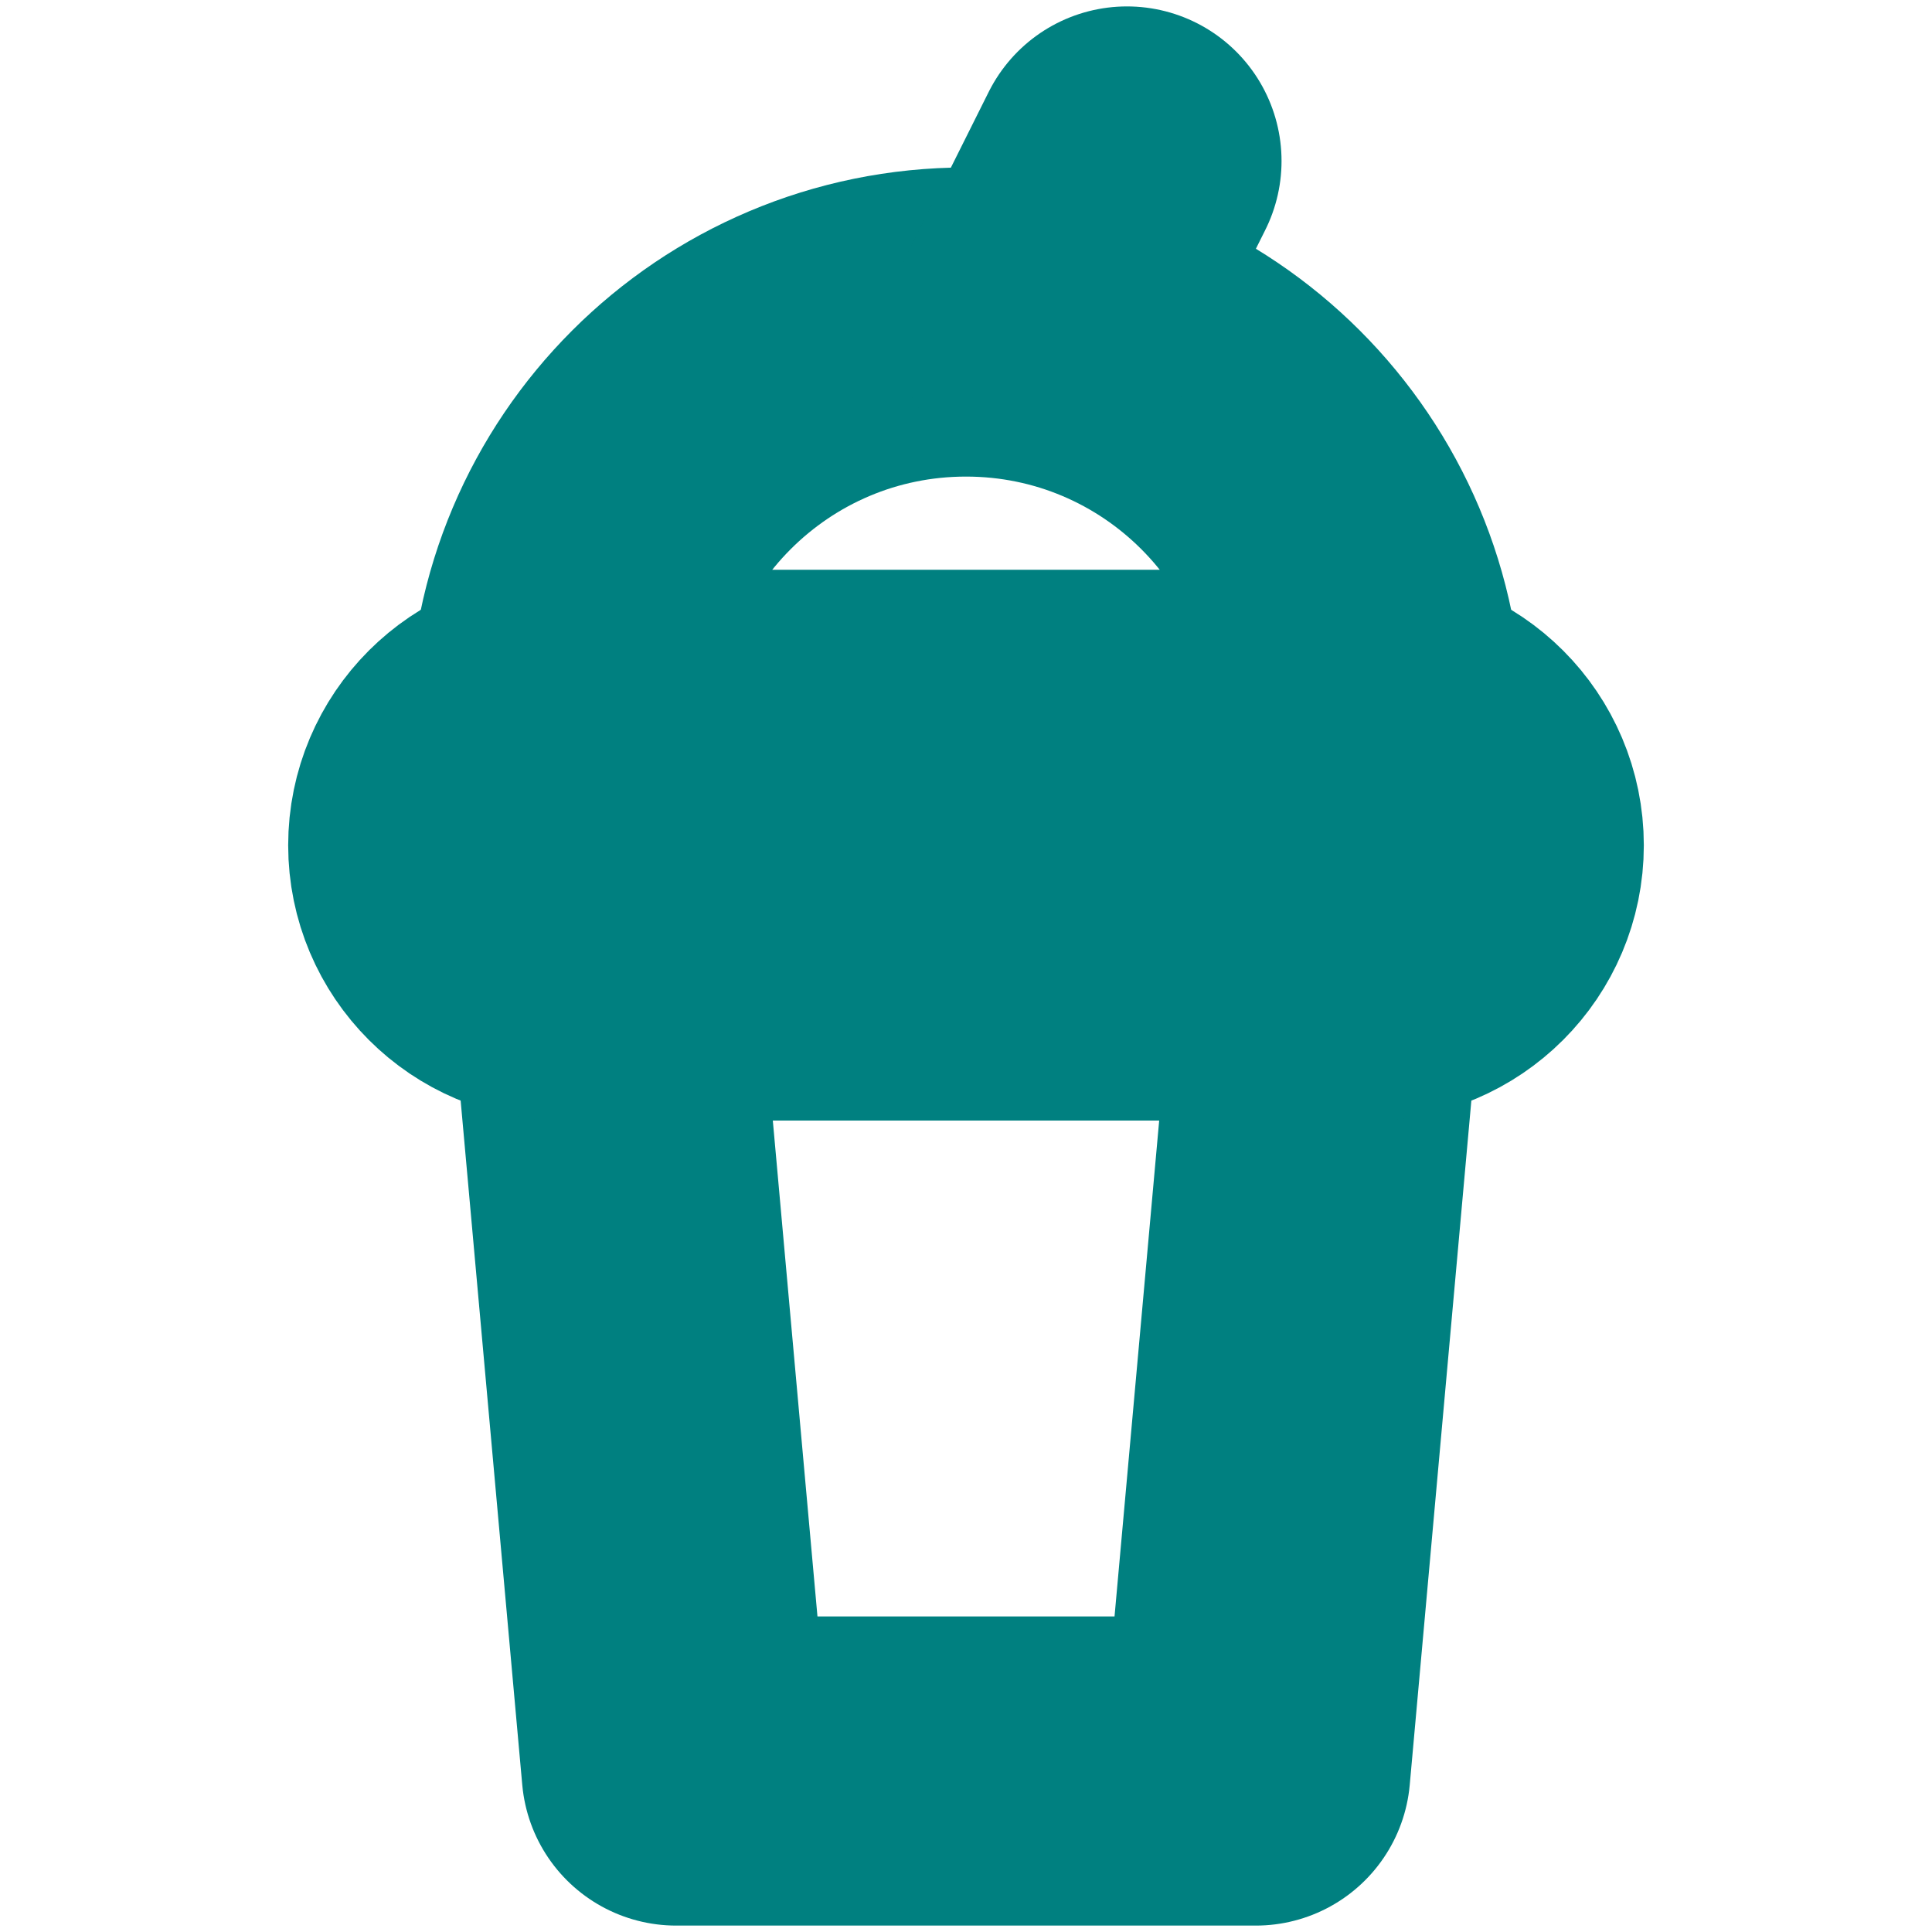 <svg width="25" height="25" viewBox="0 0 25 25" fill="none" xmlns="http://www.w3.org/2000/svg">
<path d="M7.812 12.5H17.188L16.25 22.917H8.75L7.812 12.5Z" stroke="#008080" stroke-width="4" stroke-linecap="round" stroke-linejoin="round"/>
<path d="M17.708 9.375H7.292C6.429 9.375 5.729 10.075 5.729 10.938C5.729 11.8 6.429 12.5 7.292 12.5H17.708C18.571 12.5 19.271 11.8 19.271 10.938C19.271 10.075 18.571 9.375 17.708 9.375Z" stroke="#008080" stroke-width="4"/>
<path d="M12.5 4.167C9.623 4.167 7.292 6.498 7.292 9.375H17.708C17.708 6.498 15.377 4.167 12.5 4.167Z" stroke="#008080" stroke-width="4"/>
<path d="M14.583 2.083L13.542 4.167" stroke="#008080" stroke-width="4" stroke-linecap="round"/>
</svg>
